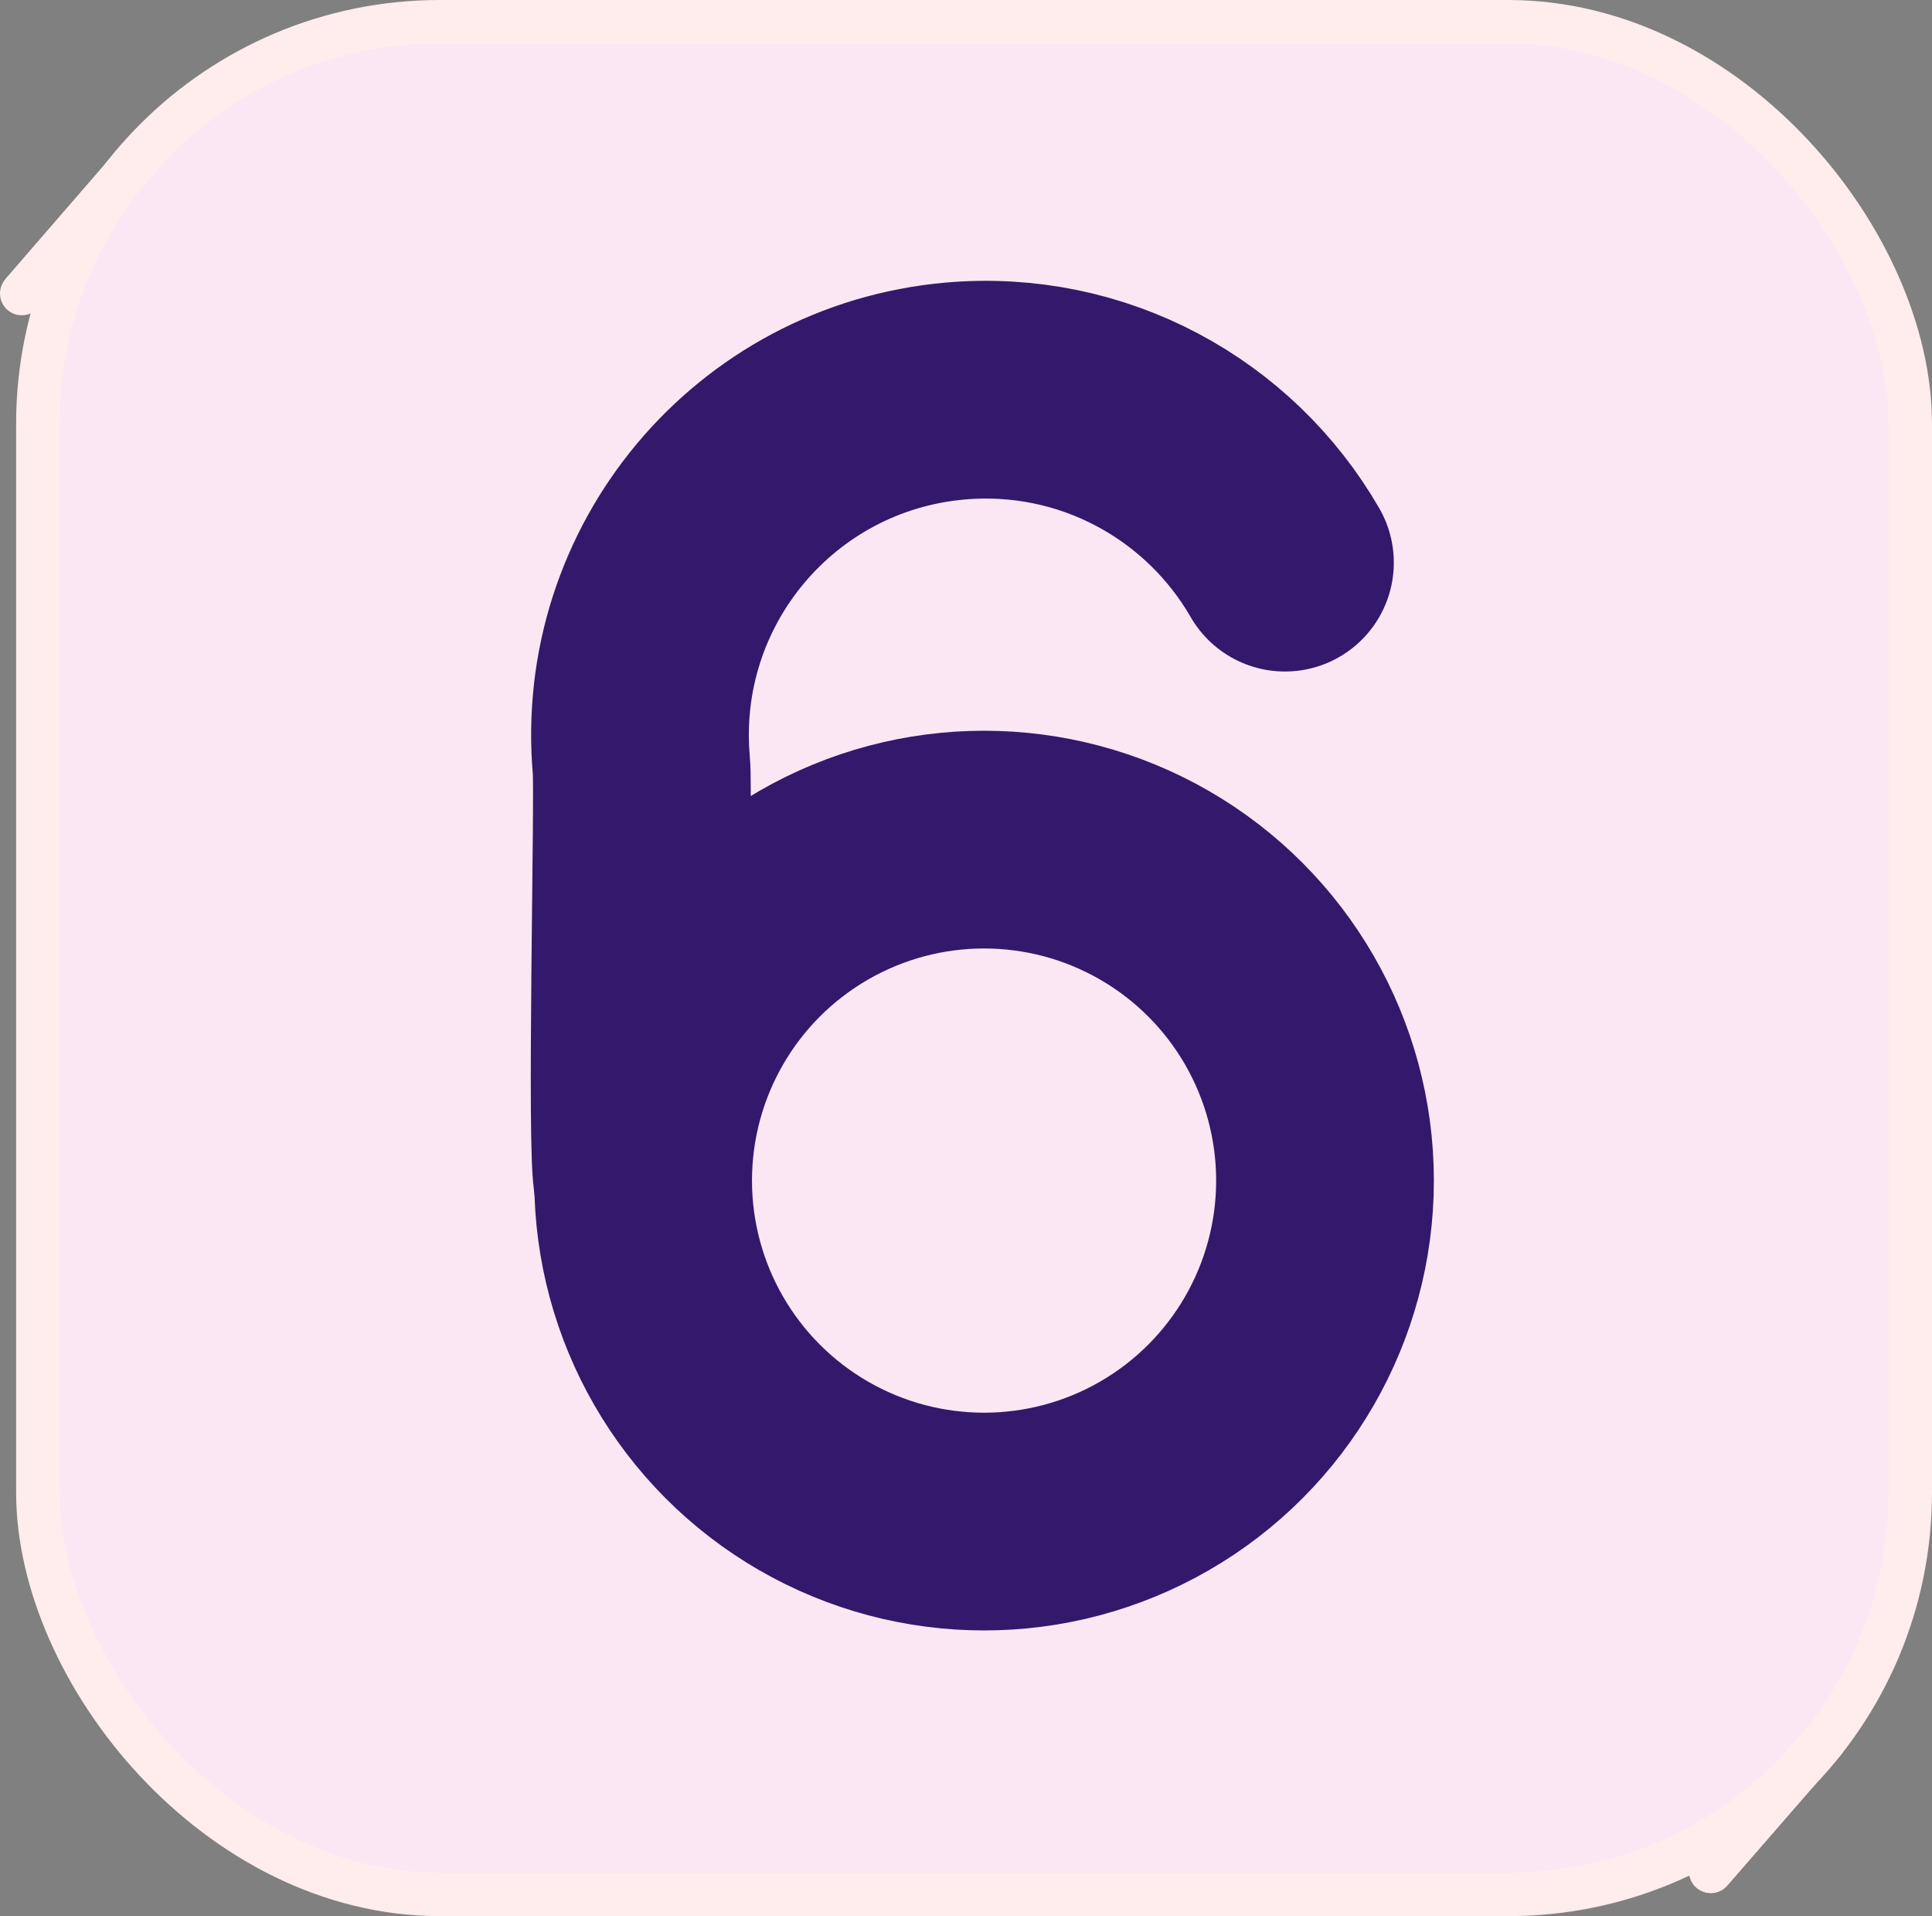 <?xml version="1.0" encoding="UTF-8"?>
<svg id="Camada_2" data-name="Camada 2" xmlns="http://www.w3.org/2000/svg" viewBox="0 0 44.37 44">
  <rect x="0" y="0" width="44.37" height="44" fill="#808080" stroke="none"/>
  <defs>
    <style>
      .cls-1 {
        fill: #f2afef;
      }

      .cls-1, .cls-2 {
        stroke-width: 0px;
      }

      .cls-2 {
        fill: #ffecec;
      }

      .cls-3 {
        stroke: #33186b;
        stroke-width: 5px;
      }

      .cls-3, .cls-4, .cls-5 {
        fill: none;
      }

      .cls-3, .cls-4, .cls-6 {
        stroke-linecap: round;
        stroke-linejoin: round;
      }

      .cls-4, .cls-5, .cls-6 {
        stroke: #ffecec;
      }

      .cls-5 {
        stroke-miterlimit: 10;
      }

      .cls-6 {
        fill: #fae7f3;
      }
    </style>
  </defs>
  <g id="botoes_up">
    <g>
      <rect id="adicao_up" class="cls-6" x=".87" y=".5" width="43" height="43" rx="9.23" ry="9.23"/>
      <g>
        <g>
          <line class="cls-1" x1="39.29" y1="42.97" x2="41.89" y2="39.98"/>
          <line class="cls-4" x1="39.29" y1="42.97" x2="41.89" y2="39.98"/>
          <line class="cls-4" x1="39.29" y1="42.97" x2="41.89" y2="39.98"/>
          <line class="cls-2" x1="39.29" y1="42.97" x2="41.89" y2="39.98"/>
        </g>
        <g>
          <line class="cls-5" x1=".5" y1="6.74" x2="3.09" y2="3.75"/>
          <line class="cls-4" x1=".5" y1="6.74" x2="3.09" y2="3.75"/>
          <line class="cls-2" x1=".5" y1="6.74" x2="3.09" y2="3.75"/>
        </g>
      </g>
      <g>
        <circle class="cls-3" cx="22.6" cy="27.11" r="7.83"/>
        <path class="cls-3" d="M14.76,27.11c-.17-.54.03-8.94-.03-9.52-.39-4.37,2.83-8.22,7.2-8.61,3.18-.28,6.08,1.34,7.58,3.94"/>
      </g>
    </g>
  </g>
</svg>